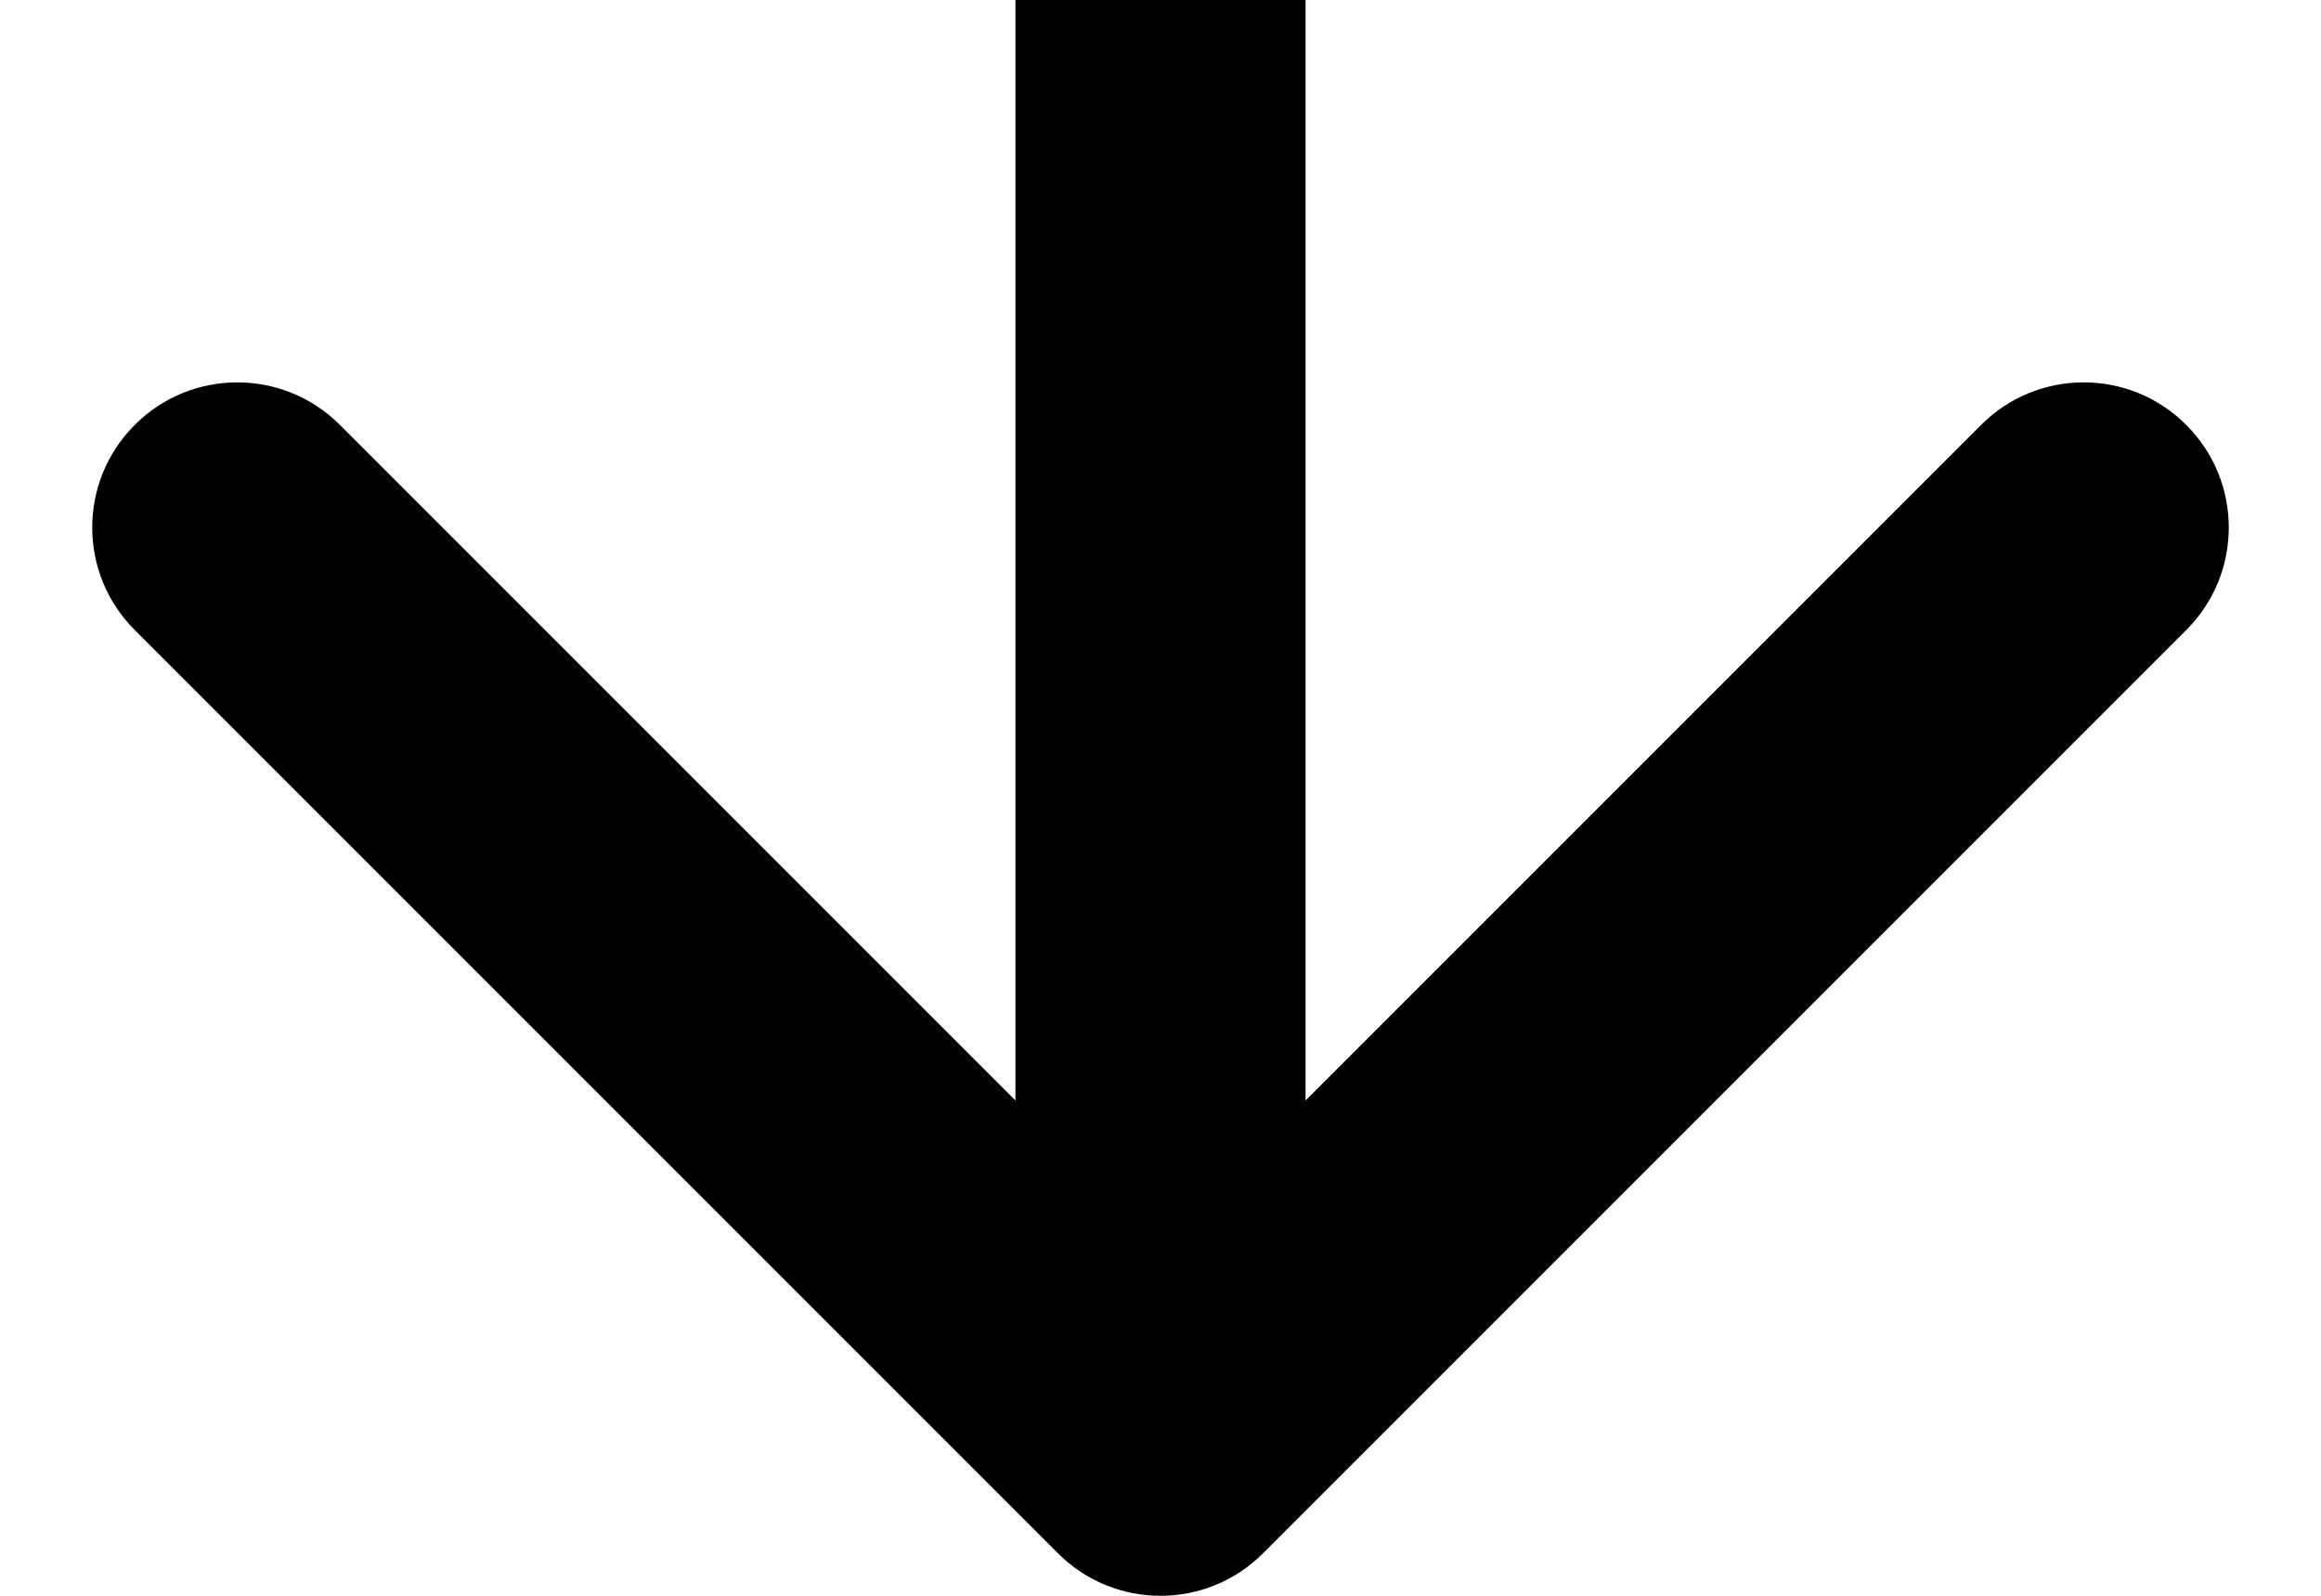 <svg width="16" height="11" viewBox="0 0 16 11" fill="none" xmlns="http://www.w3.org/2000/svg">
<path id="Arrow 1" d="M7.293 10.707C7.683 11.098 8.317 11.098 8.707 10.707L15.071 4.343C15.462 3.953 15.462 3.319 15.071 2.929C14.681 2.538 14.047 2.538 13.657 2.929L8 8.586L2.343 2.929C1.953 2.538 1.319 2.538 0.929 2.929C0.538 3.319 0.538 3.953 0.929 4.343L7.293 10.707ZM7 0L7 10H9V0L7 0Z" fill="black"/>
</svg>
